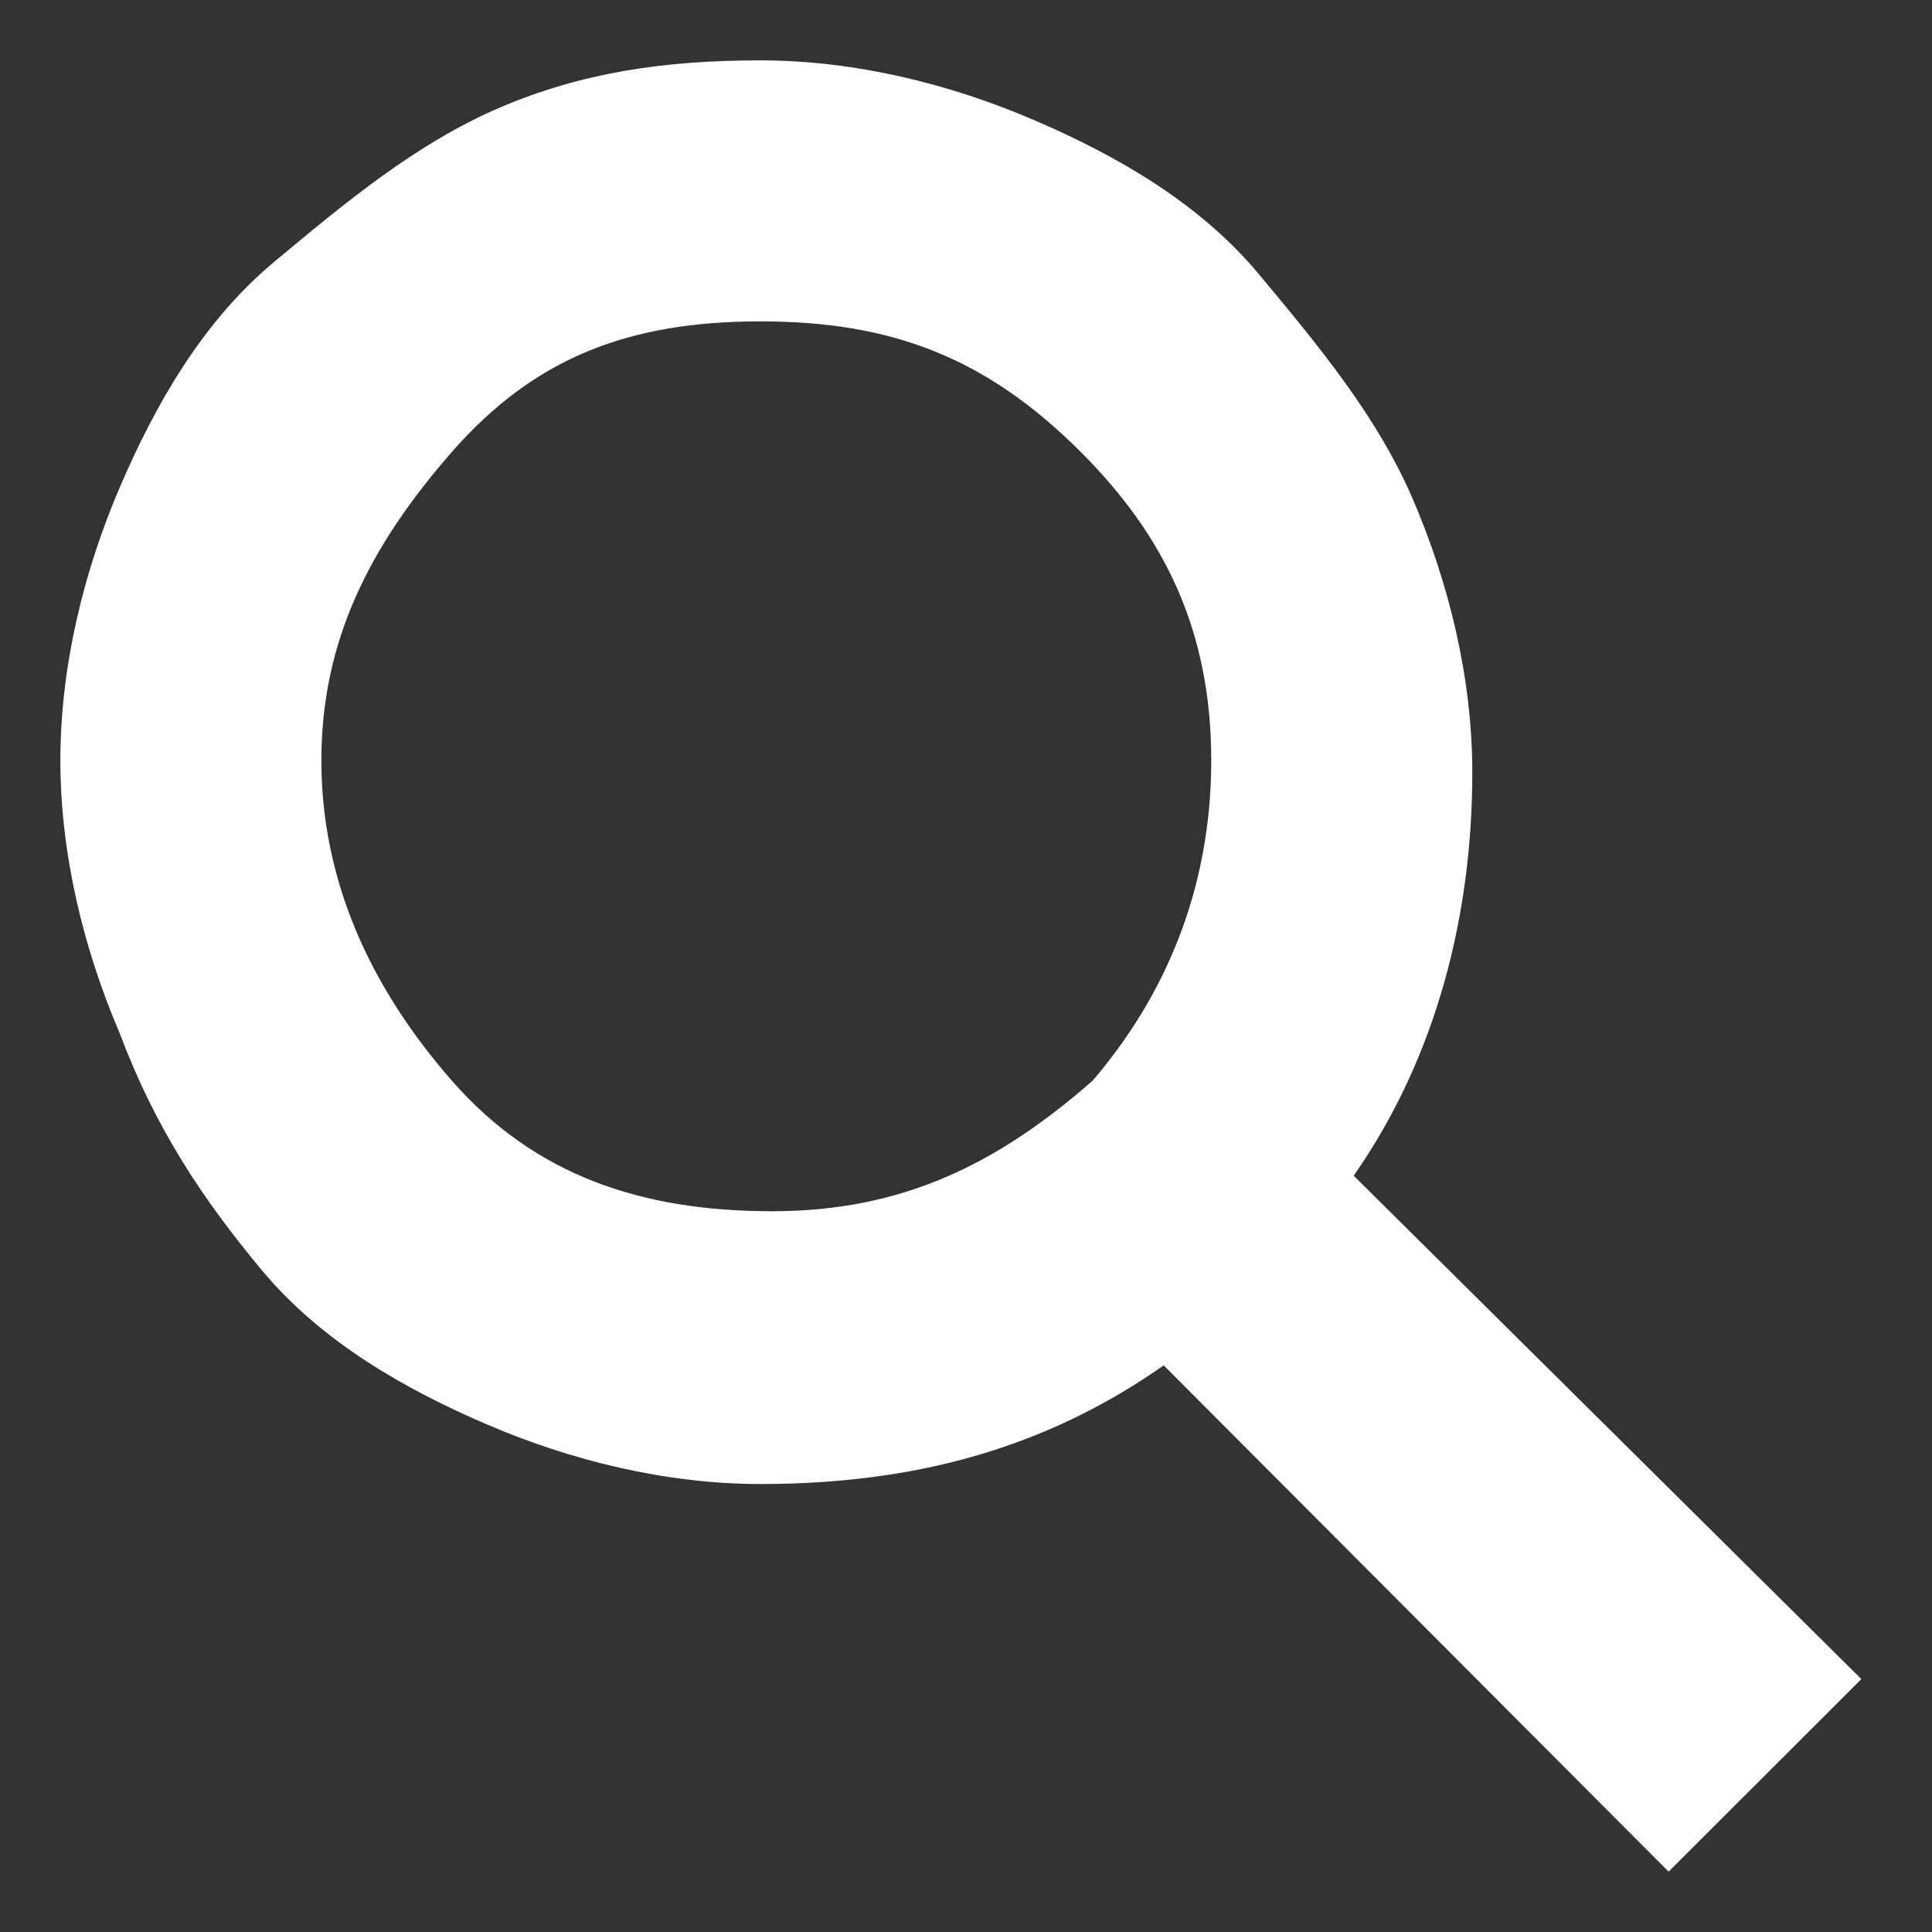 <?xml version="1.0" encoding="iso-8859-1"?>
<!-- Generator: Adobe Illustrator 18.1.0, SVG Export Plug-In . SVG Version: 6.00 Build 0)  -->
<svg version="1.1" xmlns="http://www.w3.org/2000/svg" xmlns:xlink="http://www.w3.org/1999/xlink" x="0px" y="0px"
	 viewBox="0 0 32 32" style="enable-background:new 0 0 32 32;" xml:space="preserve">
<rect x="0" y="0" width="32" height="32" fill="#333333" stroke="none"/>
<g id="m-search">
	<path id="_x3C_Path_x3E_" style="fill:#FFFFFF;" d="M1,12.594c0-1.572,0.393-3.144,0.983-4.52s1.376-2.751,2.555-3.734
		s2.358-1.965,3.734-2.555S11.022,1,12.594,1s3.144,0.393,4.52,0.983s2.751,1.376,3.734,2.555s1.965,2.358,2.555,3.734
		c0.59,1.376,0.983,2.948,0.983,4.52c0,2.358-0.59,4.716-1.965,6.681l8.409,8.338L27.637,31l-8.362-8.385
		c-1.965,1.376-4.127,1.965-6.681,1.965c-1.572,0-3.144-0.393-4.52-0.983c-1.376-0.59-2.751-1.376-3.734-2.555
		c-0.983-1.179-1.769-2.358-2.358-3.93C1.393,15.738,1,14.166,1,12.594L1,12.594z M5.323,12.594c0,1.965,0.786,3.734,2.162,5.306
		s3.144,2.162,5.306,2.162s3.734-0.786,5.306-2.162c1.179-1.376,1.965-3.144,1.965-5.306s-0.786-3.734-2.162-5.109
		c-1.572-1.572-3.144-2.162-5.306-2.162S8.86,5.913,7.485,7.485S5.323,10.629,5.323,12.594z"/>
</g>
<g id="Layer_1">
</g>
</svg>
